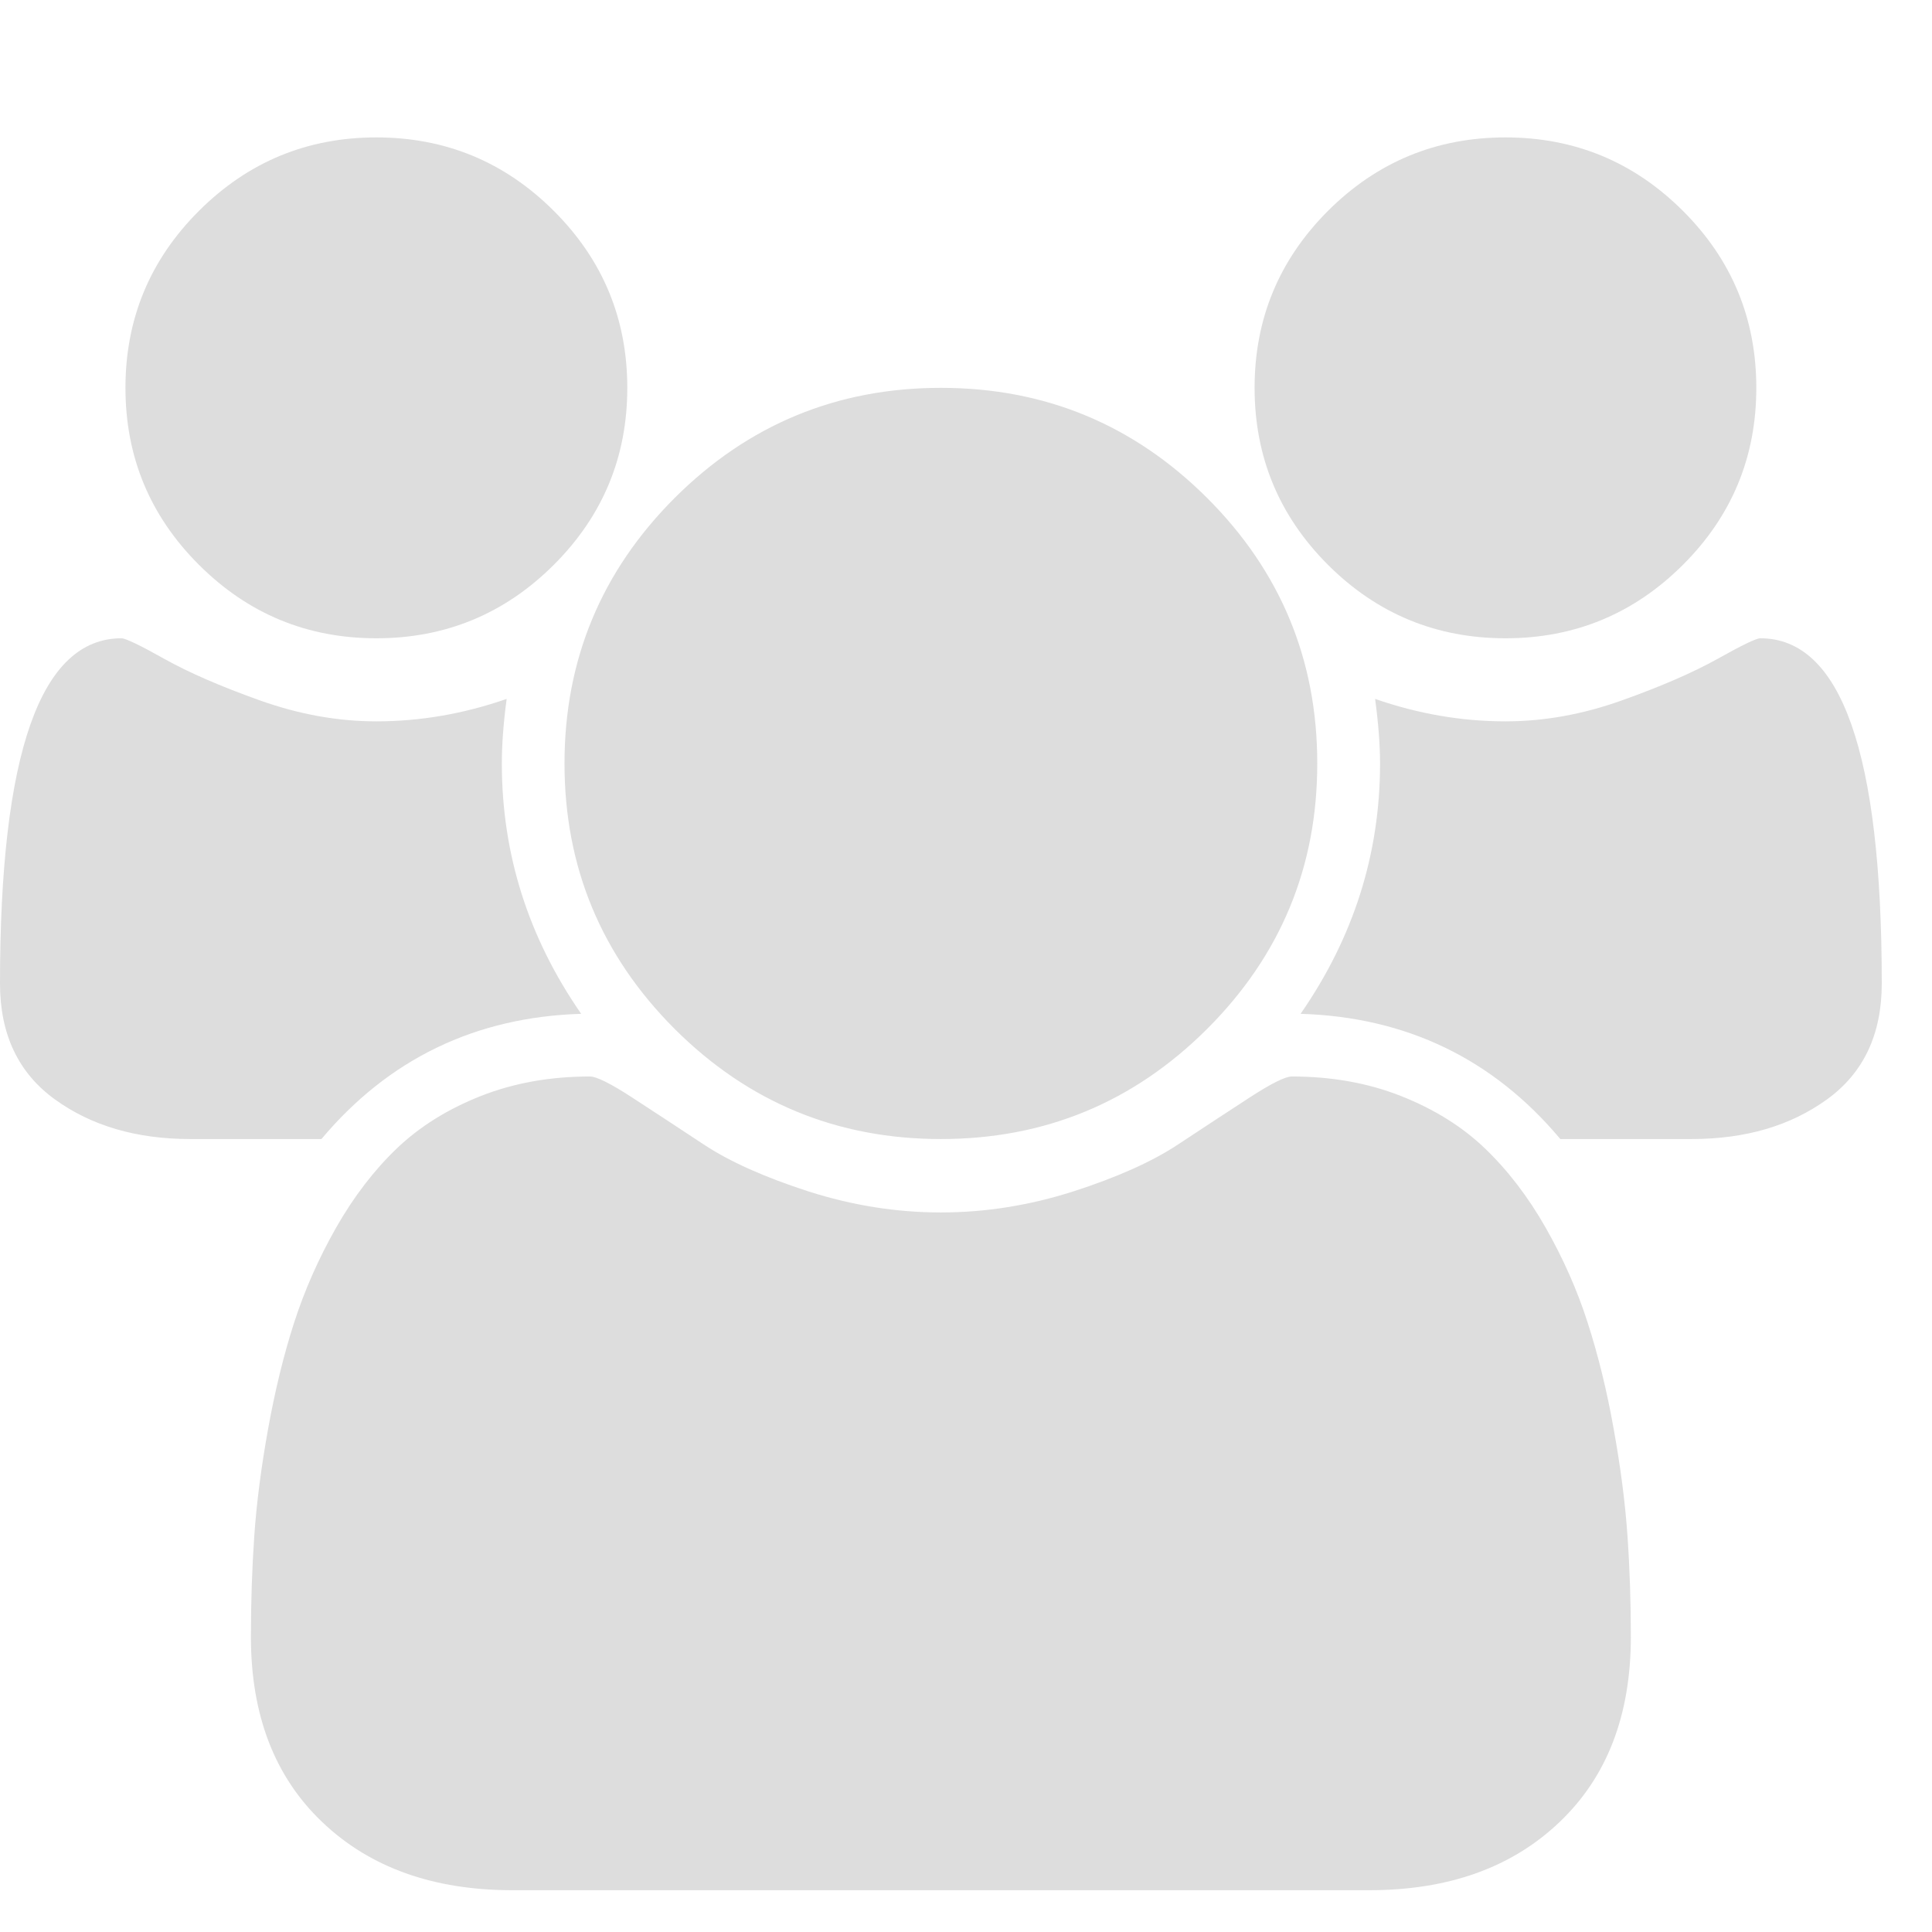 <?xml version="1.0" encoding="UTF-8"?>
<svg width="16px" height="16px" viewBox="0 0 16 16" version="1.1" xmlns="http://www.w3.org/2000/svg" xmlns:xlink="http://www.w3.org/1999/xlink">
    <!-- Generator: Sketch 44.1 (41455) - http://www.bohemiancoding.com/sketch -->
    <title>user</title>
    <desc>Created with Sketch.</desc>
    <defs></defs>
    <g id="Page-1" stroke="none" stroke-width="1" fill="none" fill-rule="evenodd">
        <g id="users" transform="translate(0, 1)" fill-rule="nonzero" fill="#ddd">
            <path d="M4.813,7.396 C3.937,7.423 3.22,7.769 2.662,8.433 L1.575,8.433 C1.131,8.433 0.758,8.324 0.455,8.105 C0.152,7.886 0,7.566 0,7.145 C0,5.239 0.335,4.286 1.006,4.286 C1.039,4.286 1.157,4.342 1.36,4.456 C1.562,4.569 1.826,4.684 2.151,4.8 C2.476,4.916 2.798,4.974 3.117,4.974 C3.479,4.974 3.839,4.912 4.196,4.788 C4.169,4.988 4.156,5.166 4.156,5.323 C4.156,6.073 4.375,6.764 4.813,7.396 Z M13.506,12.556 C13.506,13.204 13.309,13.716 12.914,14.091 C12.519,14.467 11.994,14.654 11.339,14.654 L4.245,14.654 C3.59,14.654 3.065,14.467 2.67,14.091 C2.275,13.716 2.078,13.204 2.078,12.556 C2.078,12.27 2.087,11.991 2.106,11.718 C2.125,11.445 2.163,11.151 2.22,10.835 C2.277,10.519 2.348,10.226 2.435,9.956 C2.522,9.686 2.638,9.423 2.784,9.166 C2.93,8.91 3.098,8.691 3.287,8.51 C3.477,8.329 3.708,8.185 3.981,8.077 C4.255,7.969 4.556,7.915 4.886,7.915 C4.94,7.915 5.057,7.973 5.235,8.089 C5.414,8.205 5.611,8.335 5.828,8.478 C6.044,8.621 6.334,8.75 6.696,8.867 C7.059,8.983 7.424,9.041 7.792,9.041 C8.16,9.041 8.525,8.983 8.888,8.867 C9.251,8.75 9.54,8.621 9.756,8.478 C9.973,8.335 10.17,8.205 10.349,8.089 C10.528,7.973 10.644,7.915 10.698,7.915 C11.028,7.915 11.33,7.969 11.603,8.077 C11.876,8.185 12.108,8.329 12.297,8.51 C12.486,8.691 12.654,8.91 12.8,9.166 C12.946,9.423 13.063,9.686 13.149,9.956 C13.236,10.226 13.308,10.519 13.364,10.835 C13.421,11.151 13.459,11.445 13.478,11.718 C13.497,11.991 13.506,12.27 13.506,12.556 Z M5.195,2.212 C5.195,2.784 4.992,3.273 4.586,3.678 C4.18,4.083 3.69,4.286 3.117,4.286 C2.543,4.286 2.054,4.083 1.648,3.678 C1.242,3.273 1.039,2.784 1.039,2.212 C1.039,1.64 1.242,1.151 1.648,0.746 C2.054,0.341 2.543,0.138 3.117,0.138 C3.69,0.138 4.18,0.341 4.586,0.746 C4.992,1.151 5.195,1.64 5.195,2.212 Z M10.909,5.323 C10.909,6.181 10.605,6.914 9.996,7.522 C9.387,8.129 8.653,8.433 7.792,8.433 C6.932,8.433 6.197,8.129 5.588,7.522 C4.98,6.914 4.675,6.181 4.675,5.323 C4.675,4.464 4.98,3.731 5.588,3.123 C6.197,2.516 6.932,2.212 7.792,2.212 C8.653,2.212 9.387,2.516 9.996,3.123 C10.605,3.731 10.909,4.464 10.909,5.323 Z M15.584,7.145 C15.584,7.566 15.433,7.886 15.13,8.105 C14.827,8.324 14.453,8.433 14.01,8.433 L12.922,8.433 C12.365,7.769 11.648,7.423 10.771,7.396 C11.209,6.764 11.429,6.073 11.429,5.323 C11.429,5.166 11.415,4.988 11.388,4.788 C11.745,4.912 12.105,4.974 12.468,4.974 C12.787,4.974 13.109,4.916 13.433,4.8 C13.758,4.684 14.022,4.569 14.225,4.456 C14.428,4.342 14.545,4.286 14.578,4.286 C15.249,4.286 15.584,5.239 15.584,7.145 Z M14.545,2.212 C14.545,2.784 14.343,3.273 13.937,3.678 C13.531,4.083 13.041,4.286 12.468,4.286 C11.894,4.286 11.404,4.083 10.998,3.678 C10.593,3.273 10.39,2.784 10.39,2.212 C10.39,1.64 10.593,1.151 10.998,0.746 C11.404,0.341 11.894,0.138 12.468,0.138 C13.041,0.138 13.531,0.341 13.937,0.746 C14.343,1.151 14.545,1.64 14.545,2.212 Z" id="Shape"></path>
        </g>
    </g>
</svg>
